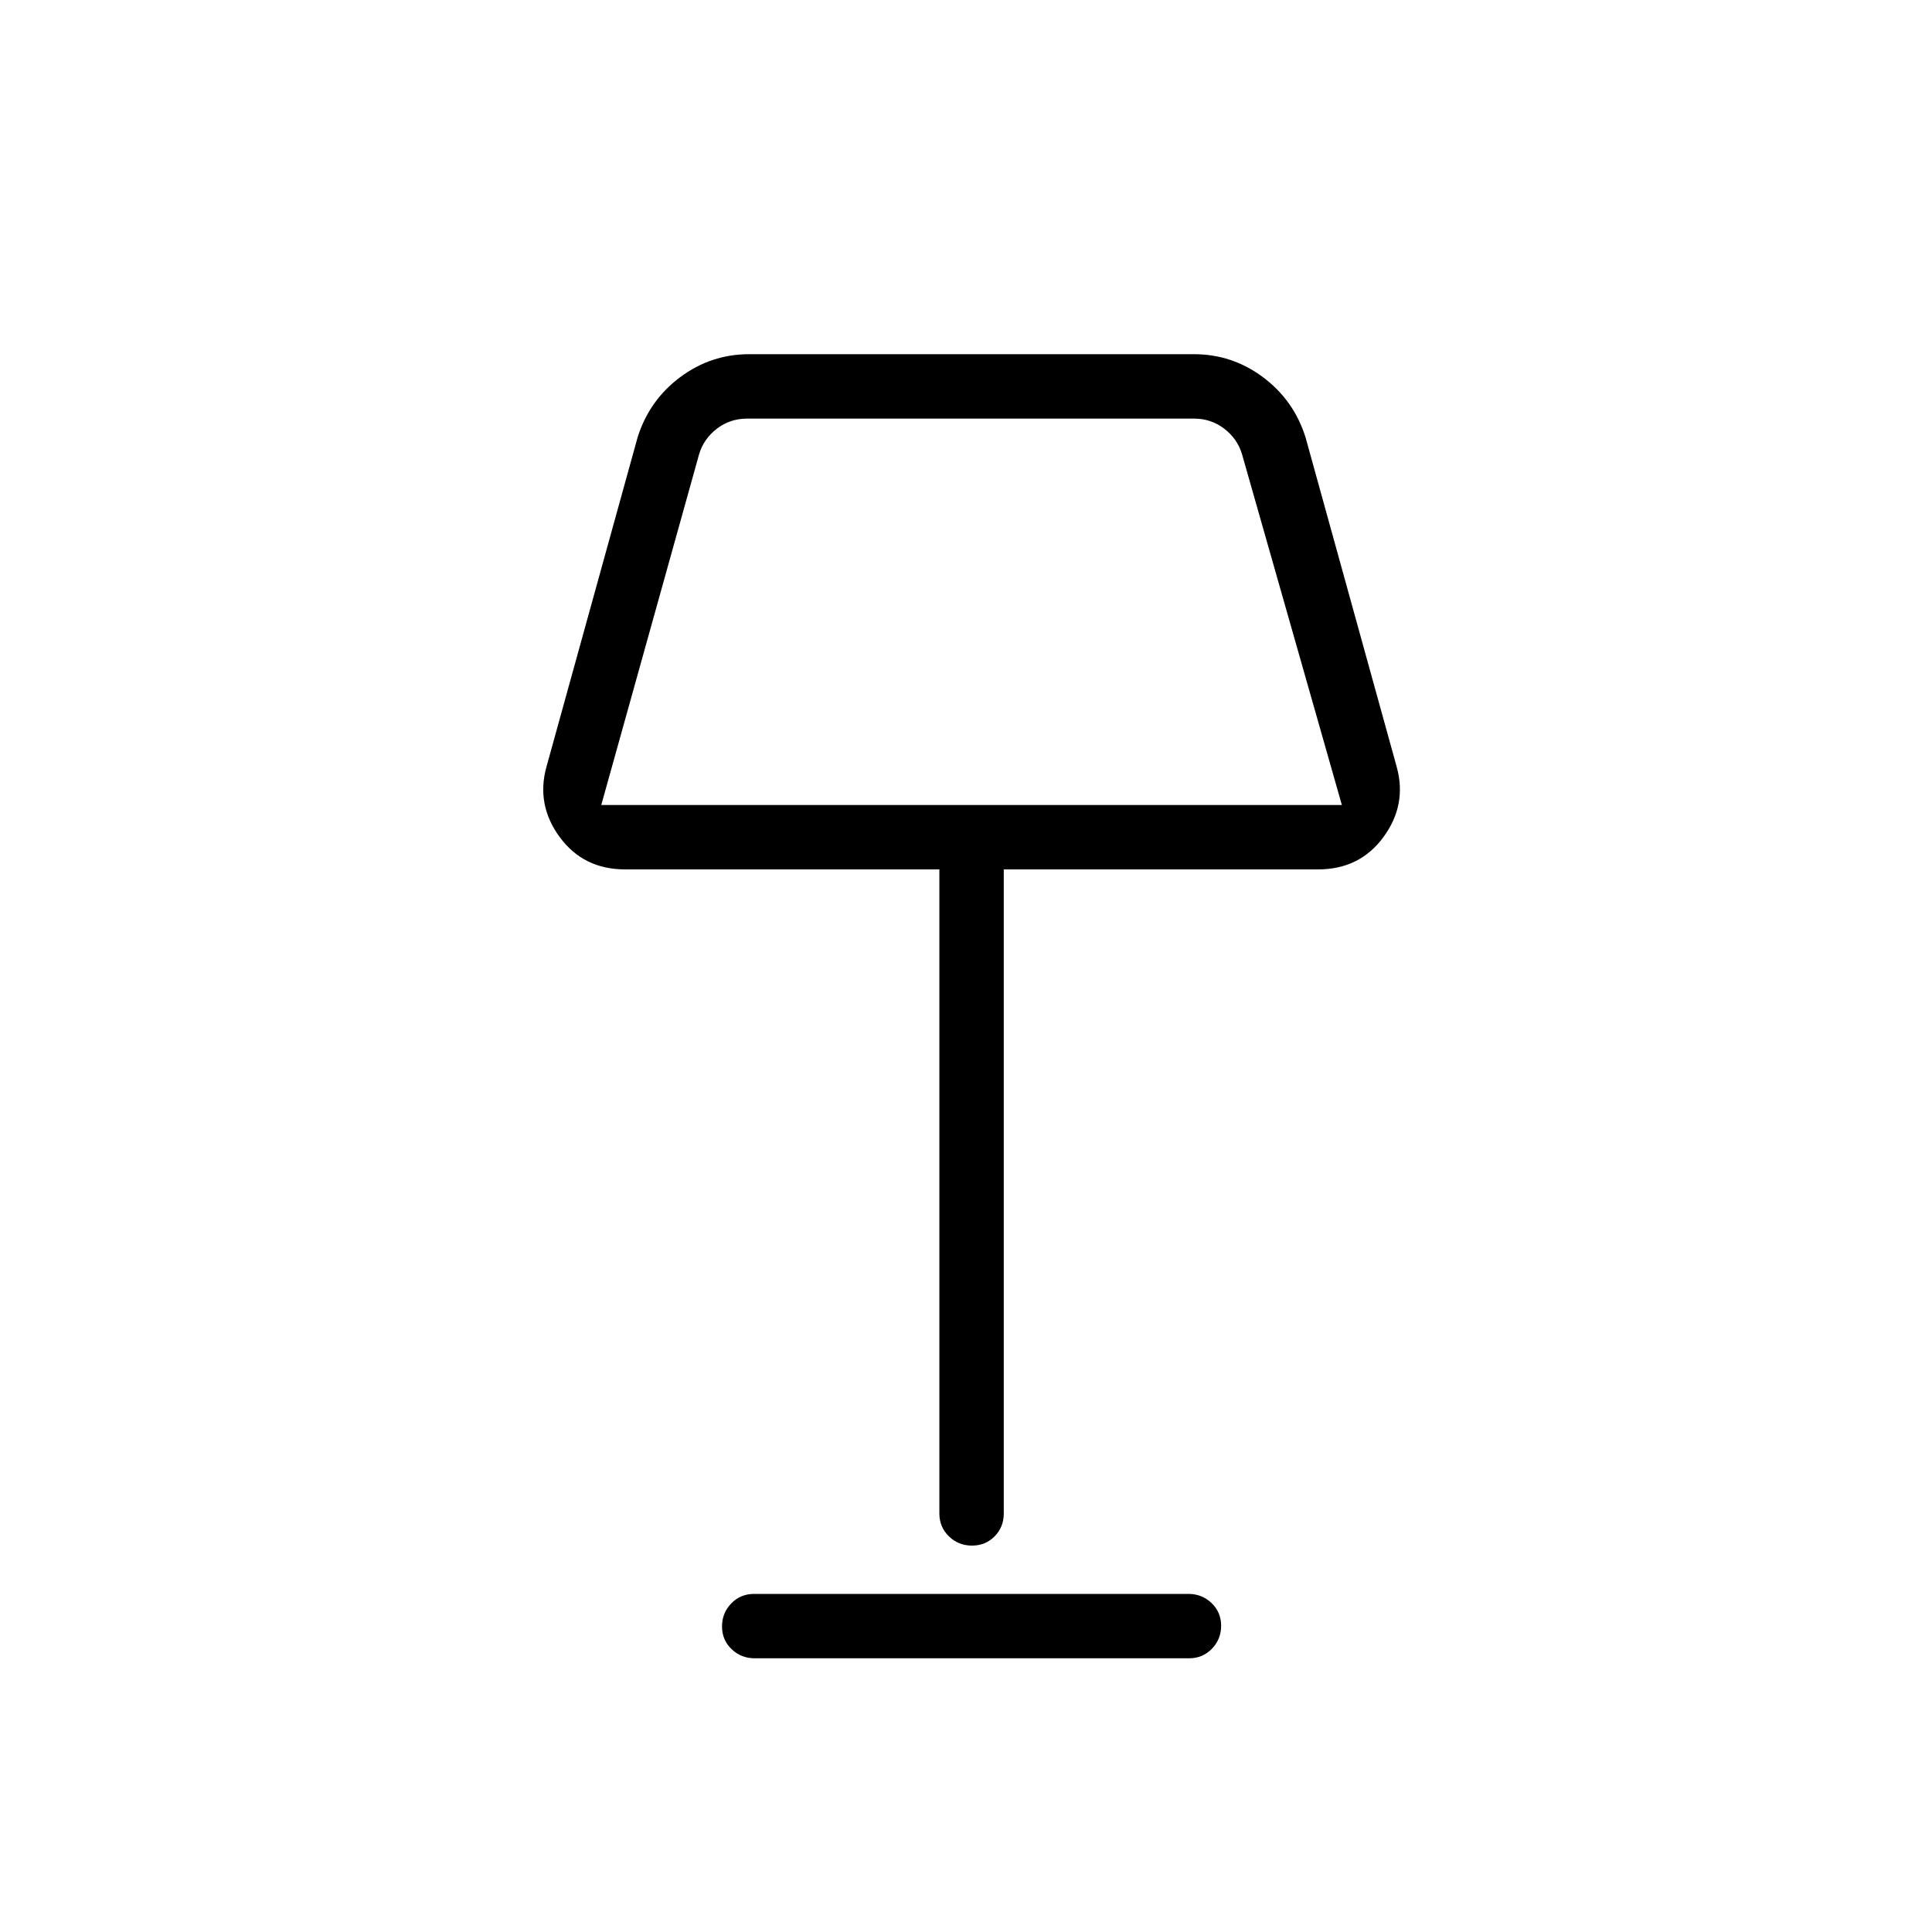 <svg xmlns="http://www.w3.org/2000/svg" height="20" viewBox="0 -960 960 960" width="20"><path d="M482.953-192q-6.722 0-11.453-4.6-4.731-4.6-4.731-11.4v-320H310.615q-20.714 0-32.511-16.077-11.797-16.077-6.566-34.923l45.308-163.77q5.83-18.406 21.134-29.818Q353.283-784 372.231-784h221.077q18.947 0 34.251 11.412 15.304 11.412 21.134 29.818L694-579q5.231 18.846-6.566 34.923T654.923-528H498.769v320q0 6.8-4.547 11.4-4.547 4.6-11.269 4.6ZM298.769-560h368l-49.615-174.308Q614.846-742 608.308-747q-6.539-5-15-5H371.231q-8.462 0-15 5-6.539 5-8.846 12.692L298.769-560Zm76.283 424q-6.783 0-11.533-4.547-4.75-4.547-4.75-11.269t4.589-11.453Q367.946-168 374.729-168h215.757q6.783 0 11.533 4.547 4.75 4.548 4.75 11.27 0 6.722-4.588 11.452Q597.593-136 590.81-136H375.052Zm107.717-517Z"/></svg>